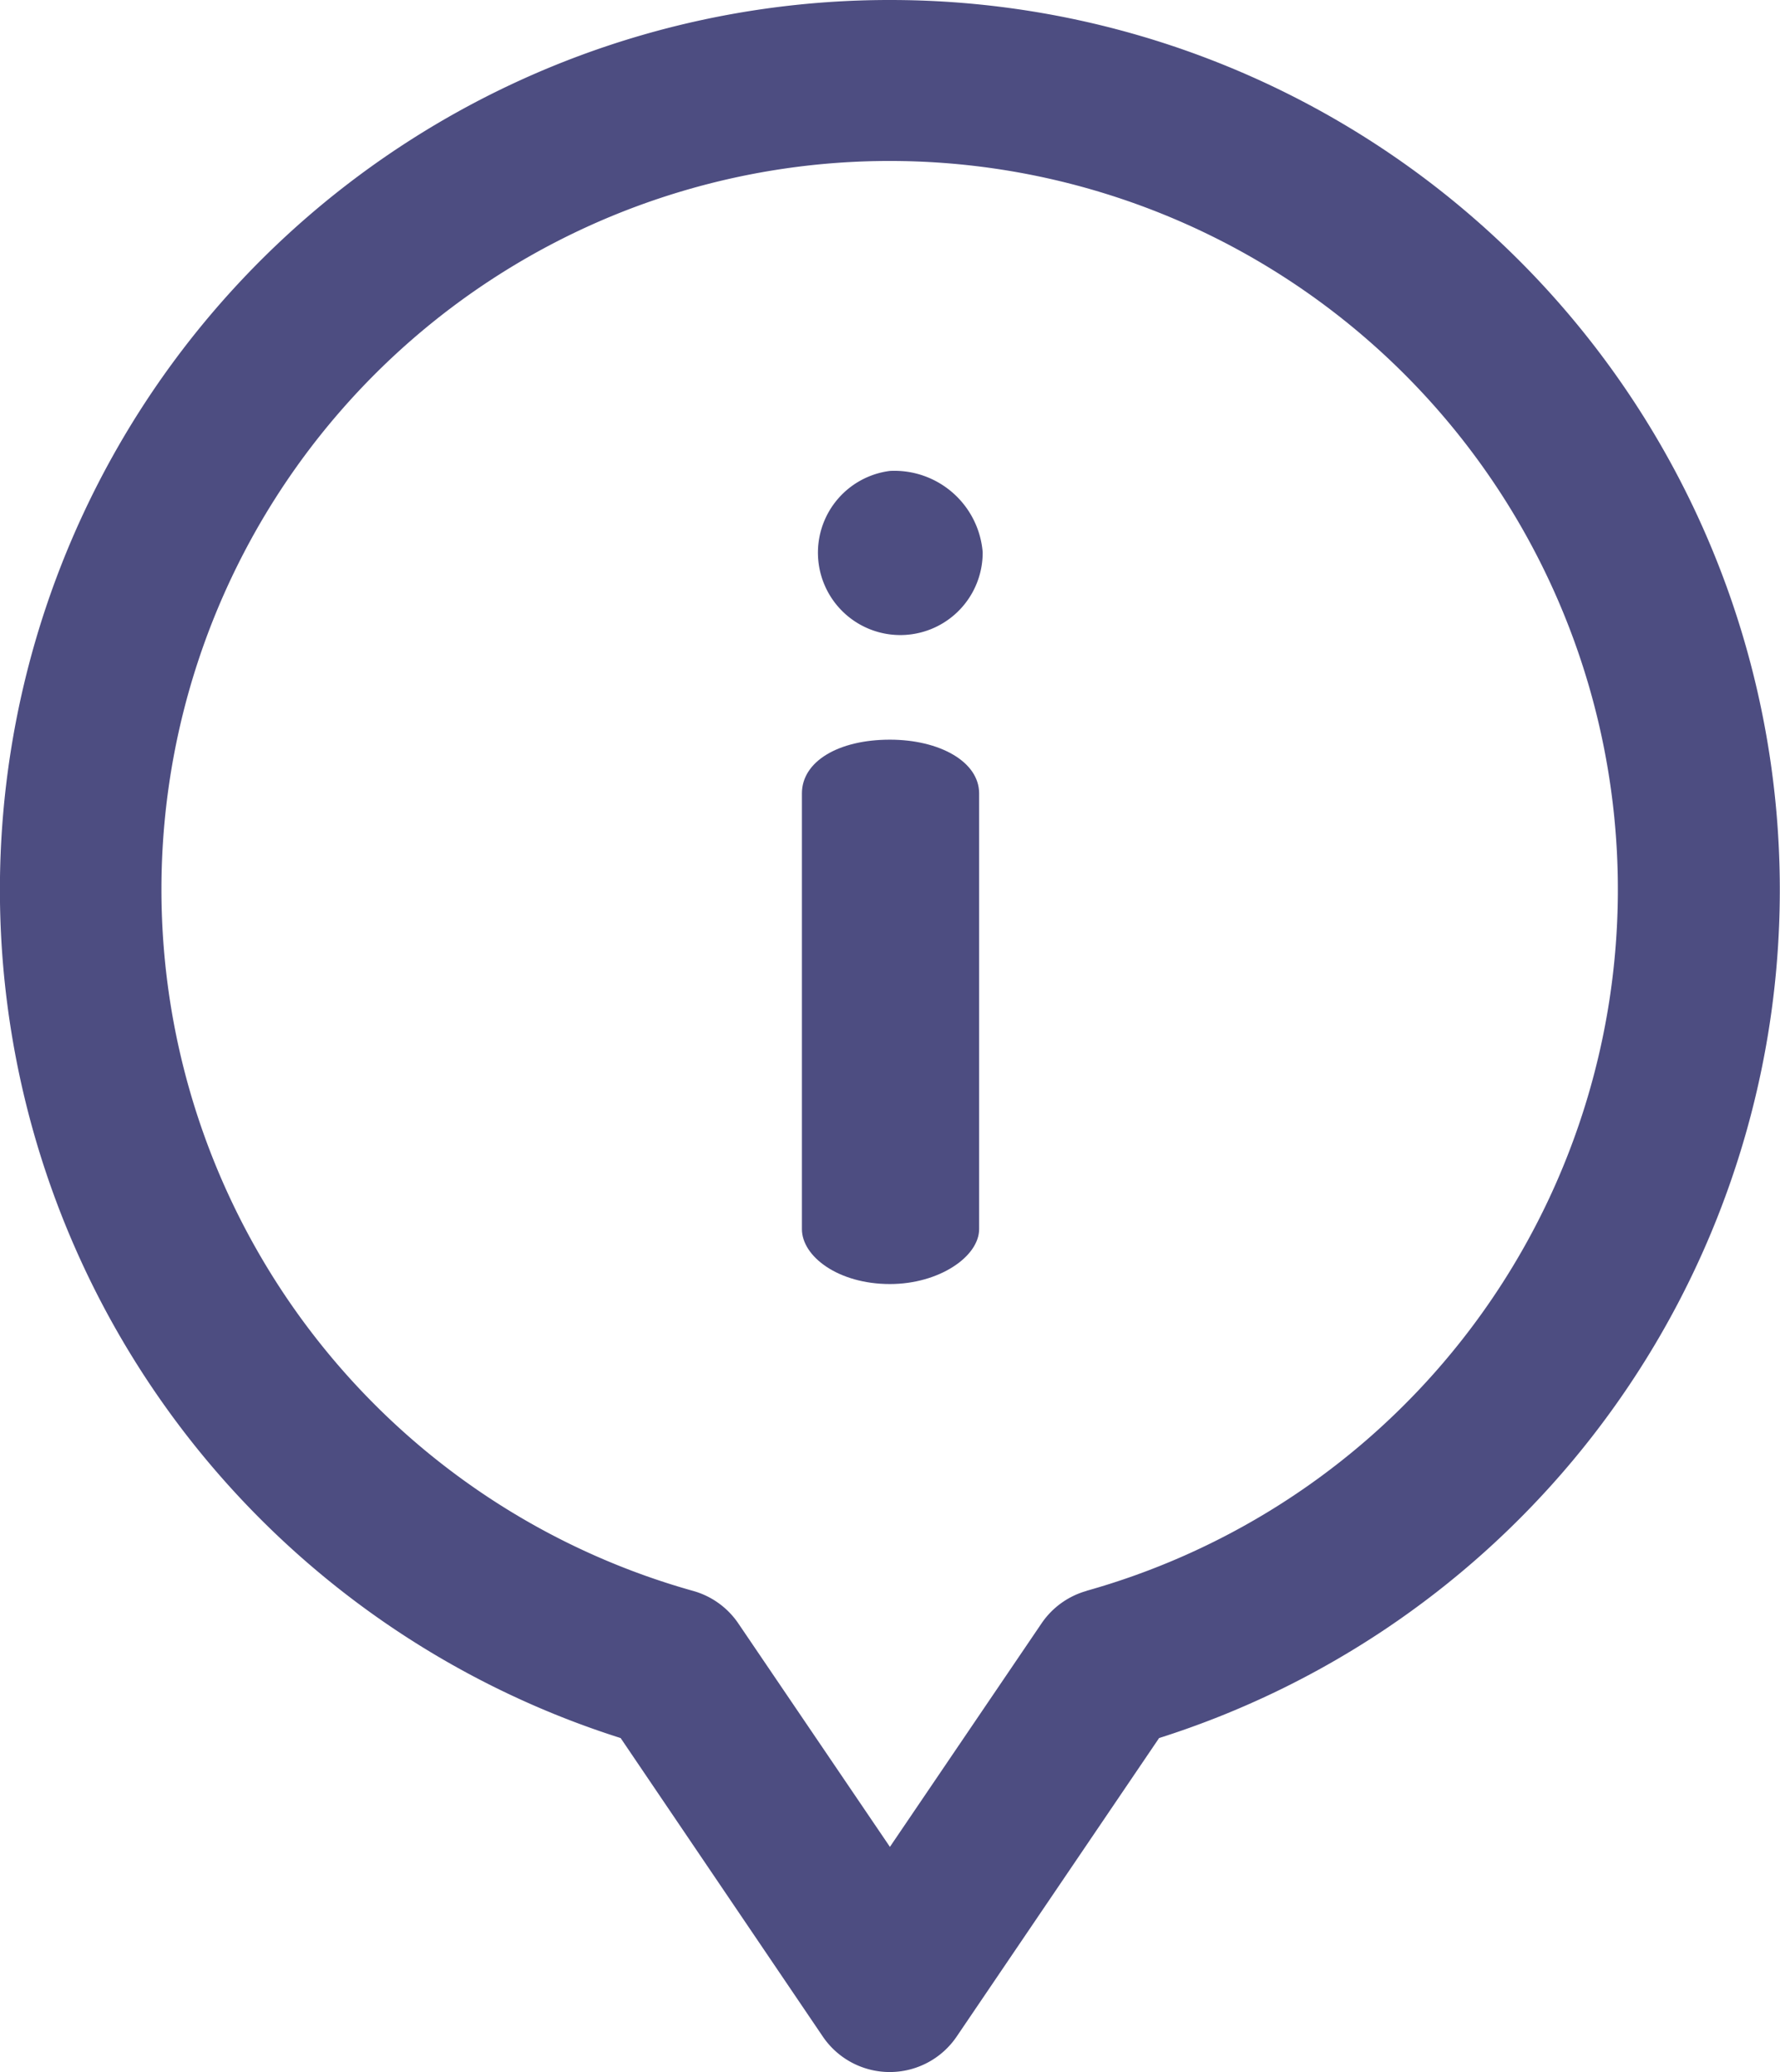 <svg id="info" xmlns="http://www.w3.org/2000/svg" width="20.552" height="23.915" viewBox="0 0 20.552 23.915">
  <g id="Group_10630" data-name="Group 10630">
    <g id="Group_10629" data-name="Group 10629">
      <path id="Path_2118" data-name="Path 2118" d="M235.257,182.774c-.594,0-1.016.251-1.016.62v5.029c0,.317.422.634,1.016.634.568,0,1.03-.317,1.03-.634v-5.029C236.287,183.025,235.825,182.774,235.257,182.774Z" transform="translate(-224.982 -174.237)" fill="#4d4d81"/>
      <path id="Path_2119" data-name="Path 2119" d="M233.911,116.361a.951.951,0,1,0,1.069.937A1.023,1.023,0,0,0,233.911,116.361Z" transform="translate(-223.634 -110.926)" fill="#4d4d81"/>
      <path id="Path_2120" data-name="Path 2120" d="M46.276,0a10.27,10.27,0,0,0-3.11,20.06L45.5,23.505a.934.934,0,0,0,1.546,0l2.337-3.445A10.27,10.27,0,0,0,46.276,0Zm2.272,18.361a.934.934,0,0,0-.522.375l-1.751,2.58-1.751-2.58A.934.934,0,0,0,44,18.361a8.408,8.408,0,1,1,4.544,0Z" transform="translate(-36 0)" fill="#4d4d81"/>
    </g>
  </g>
</svg>
